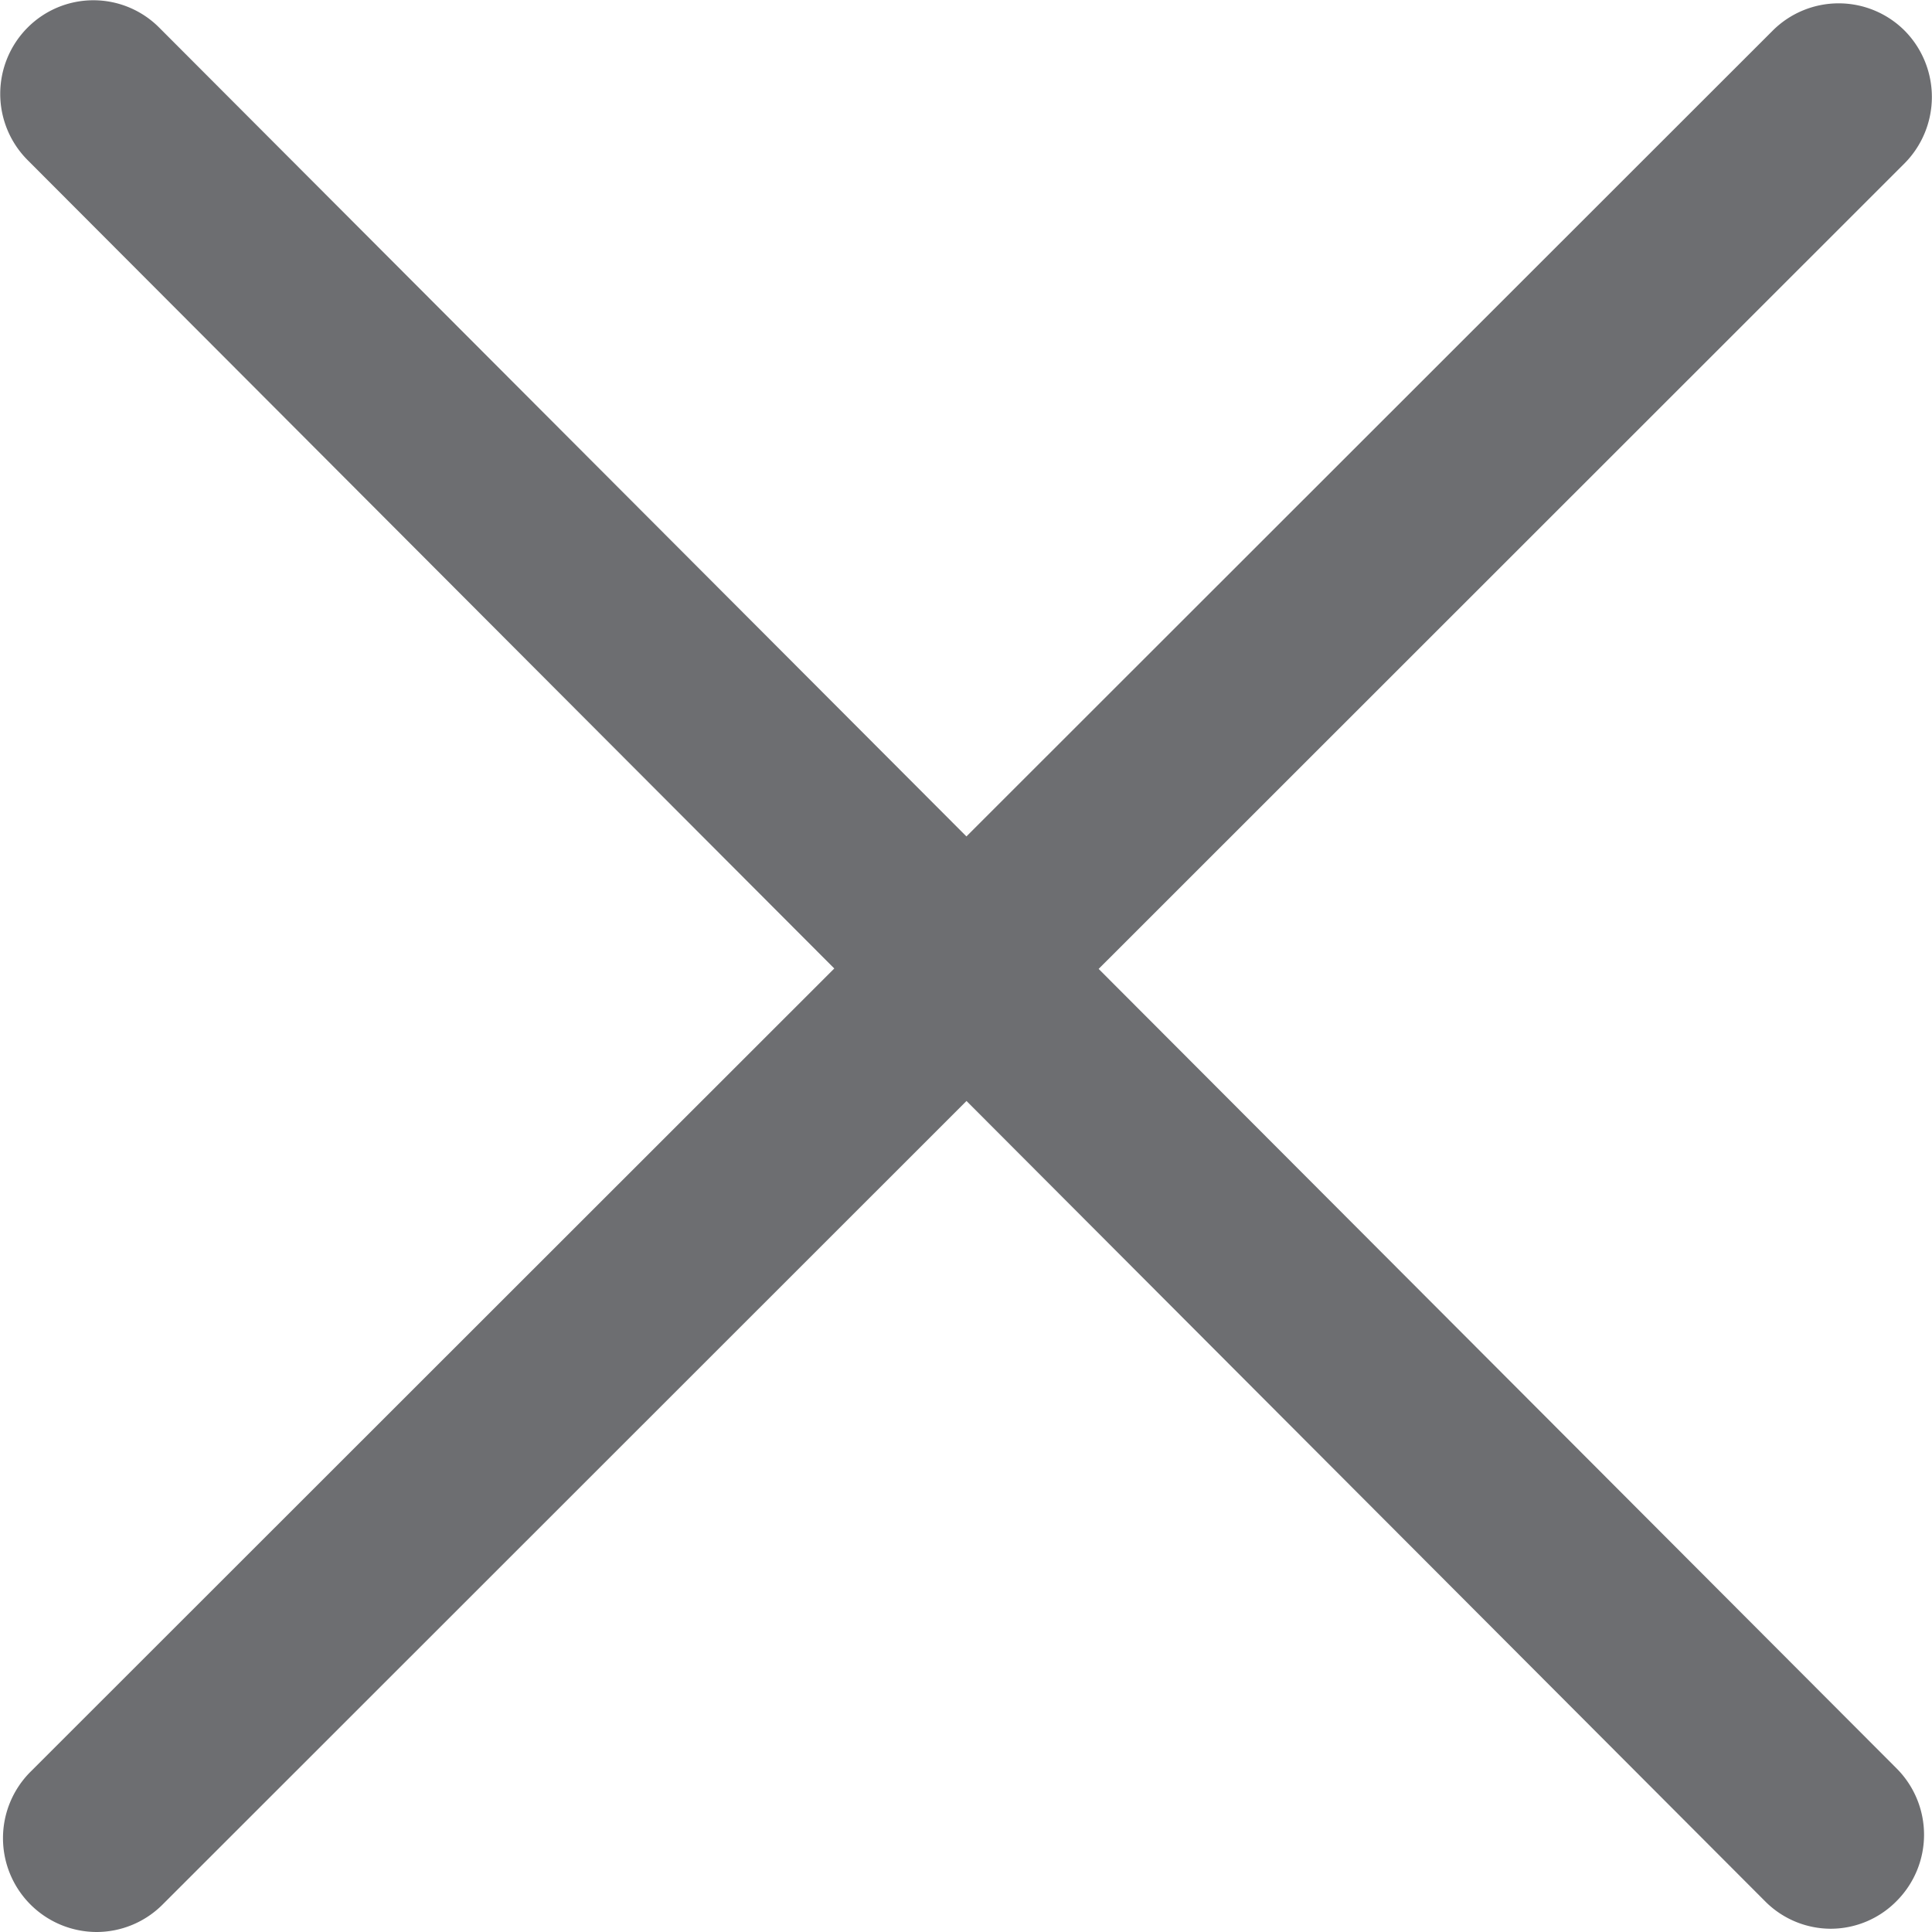 <svg id="Calque_1" data-name="Calque 1" xmlns="http://www.w3.org/2000/svg" viewBox="0 0 350 350"><defs><style>.cls-1{fill:#6d6e71;}</style></defs><title>Icons_Hikster_2_colors_V2</title><path class="cls-1" d="M331.67,349.41a16.81,16.81,0,0,1-11.93-5L5,29a17,17,0,0,1,0-24A16.82,16.82,0,0,1,28.84,5L343.6,320.38a17,17,0,0,1,0,24A16.77,16.77,0,0,1,331.67,349.41Z"/><path class="cls-1" d="M17.49,350A17,17,0,0,1,5.56,320.94L321.16,5.53a16.91,16.91,0,0,1,23.93.07,17.09,17.09,0,0,1-.07,24L29.42,345.06A16.92,16.92,0,0,1,17.49,350Z"/></svg>